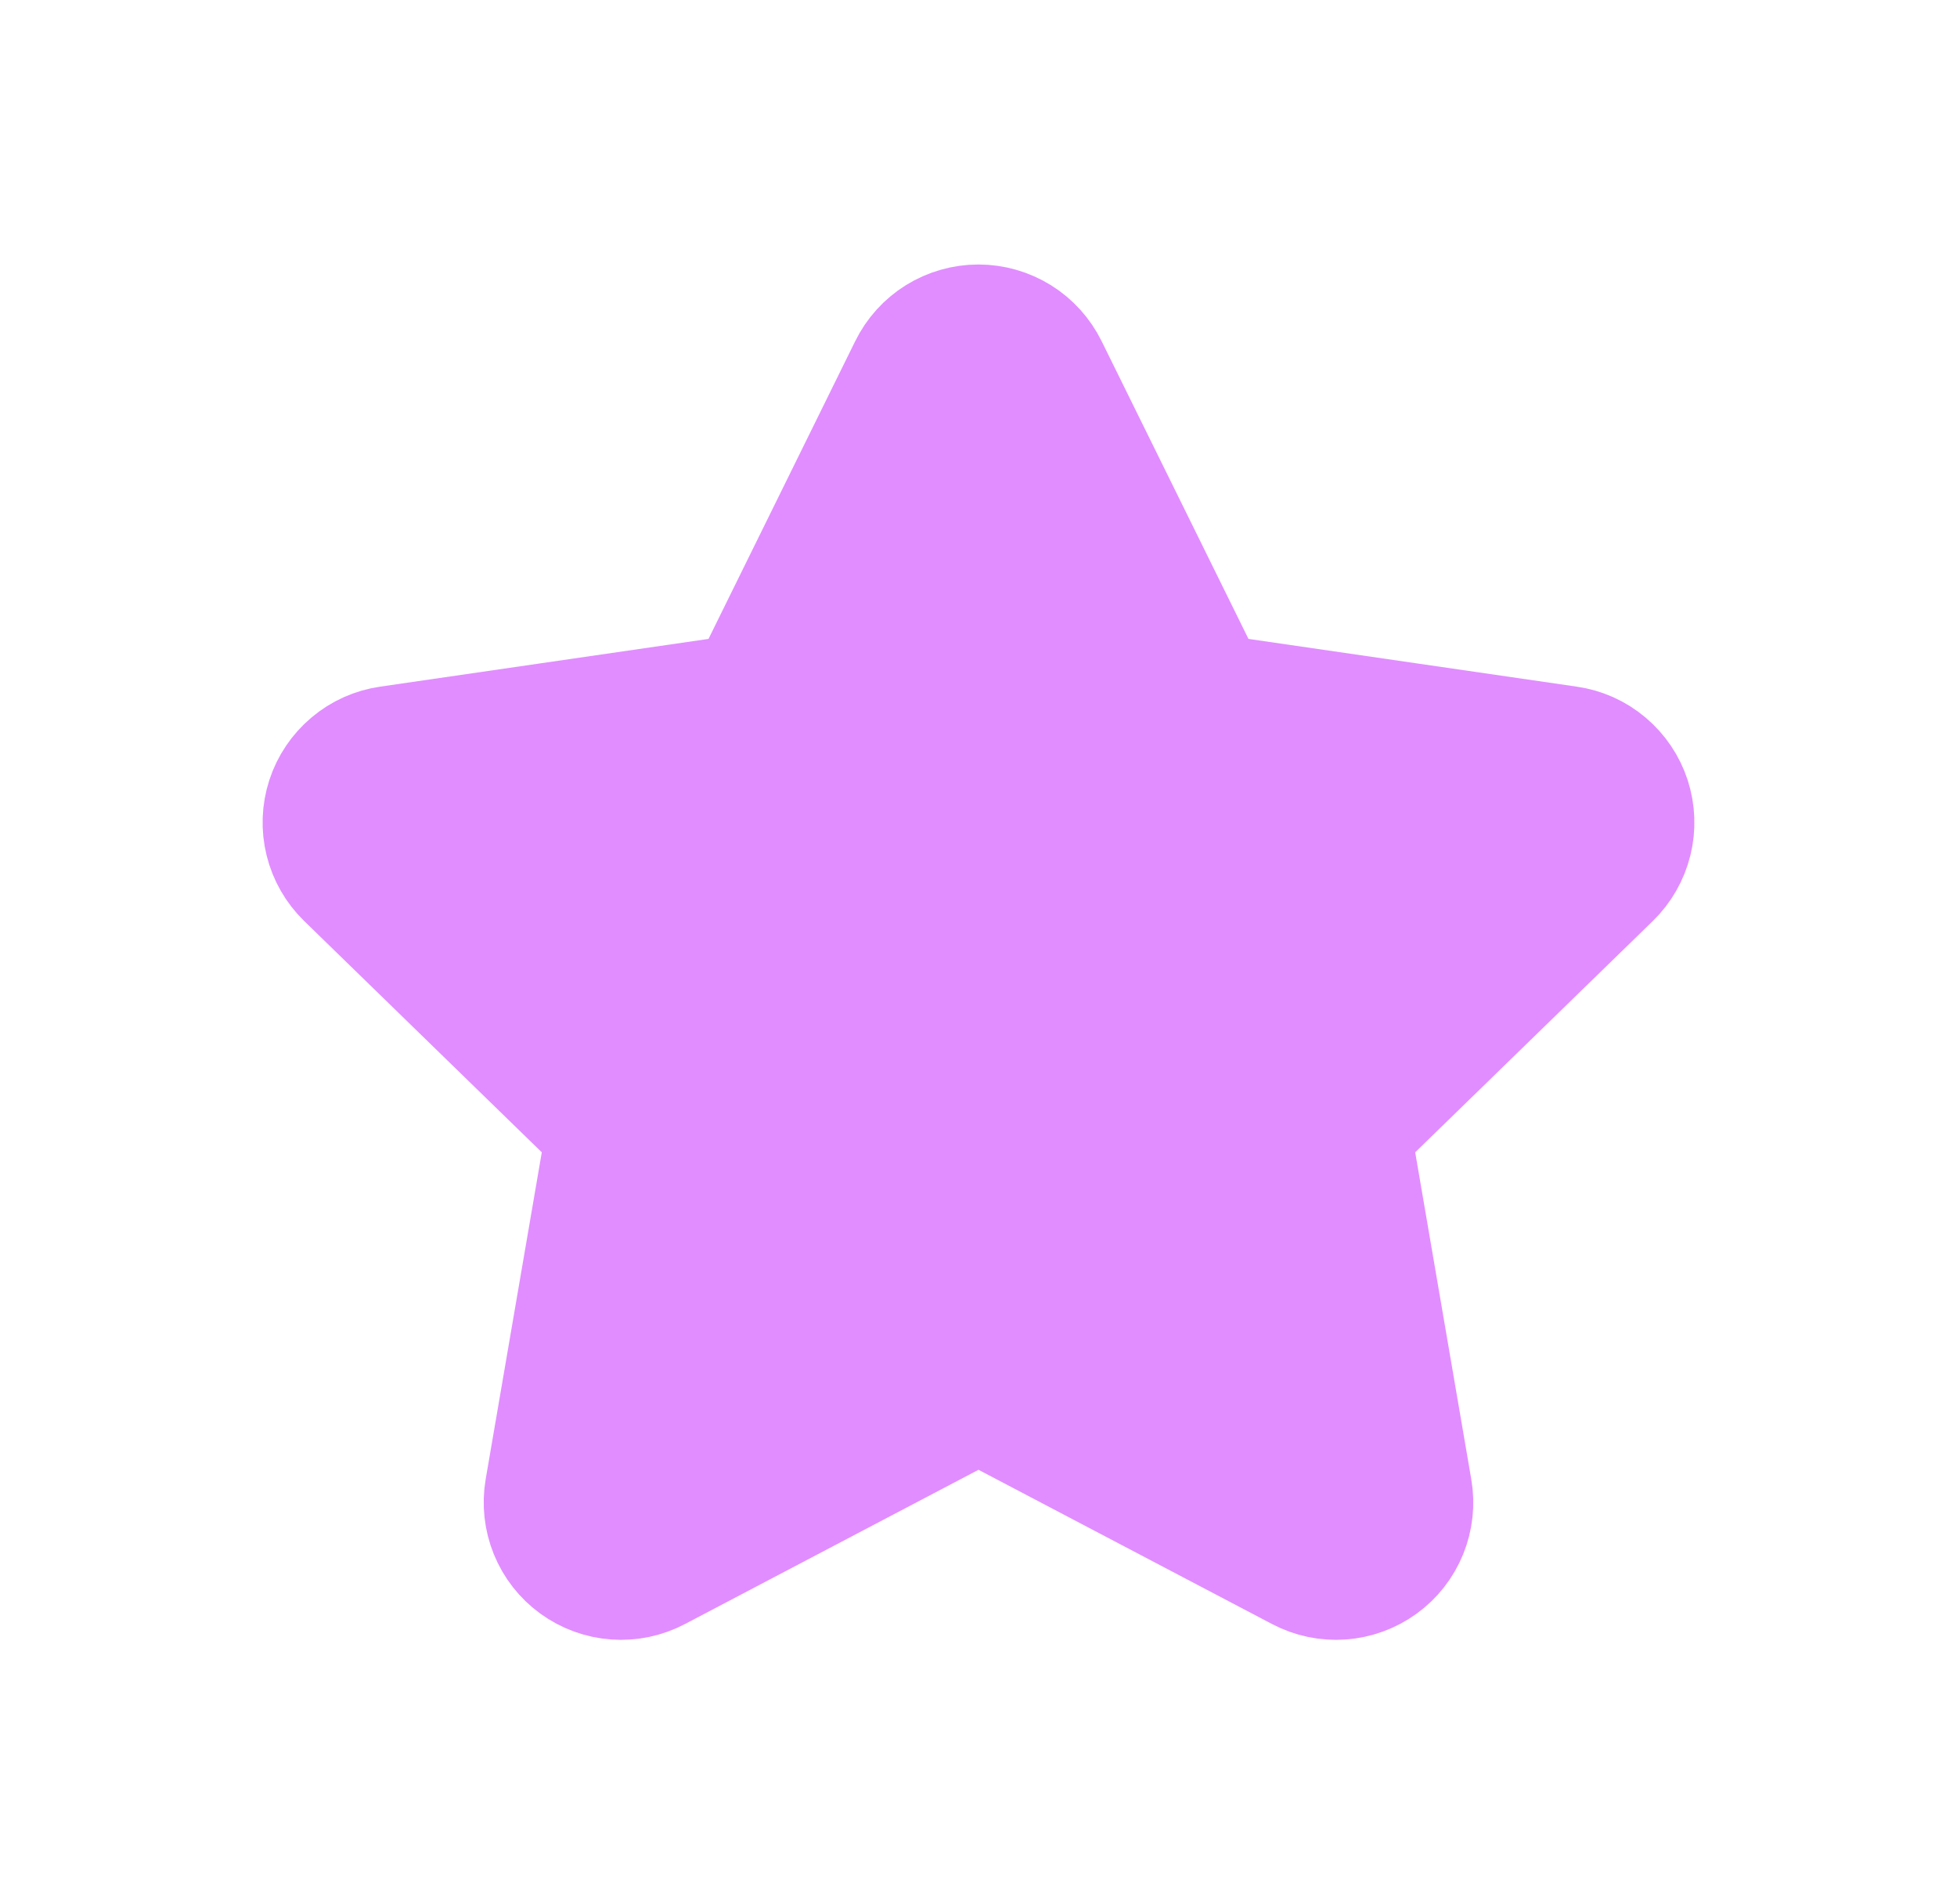 <svg width="37" height="36" viewBox="0 0 37 36" fill="none" xmlns="http://www.w3.org/2000/svg">
<path d="M18.497 26.654L24.515 29.816C24.779 29.955 25.076 30.017 25.373 29.996C25.67 29.974 25.956 29.87 26.197 29.695C26.438 29.52 26.625 29.281 26.737 29.005C26.849 28.729 26.882 28.427 26.831 28.133L25.682 21.434L30.552 16.694C30.765 16.486 30.916 16.222 30.988 15.933C31.06 15.644 31.049 15.34 30.957 15.056C30.865 14.773 30.695 14.521 30.467 14.329C30.239 14.136 29.962 14.012 29.666 13.97L22.94 12.992L19.931 6.892C19.799 6.625 19.596 6.399 19.342 6.241C19.089 6.084 18.797 6 18.498 6C18.2 6 17.908 6.084 17.654 6.241C17.401 6.399 17.197 6.625 17.066 6.892L14.06 12.992L7.333 13.97C7.038 14.012 6.761 14.136 6.533 14.329C6.305 14.521 6.135 14.773 6.043 15.056C5.951 15.34 5.94 15.644 6.012 15.933C6.083 16.222 6.235 16.486 6.448 16.694L11.318 21.434L10.168 28.133C10.118 28.427 10.151 28.729 10.263 29.005C10.375 29.281 10.562 29.52 10.803 29.695C11.044 29.87 11.329 29.974 11.627 29.996C11.924 30.017 12.221 29.955 12.485 29.816L18.503 26.654H18.497Z" fill="#E18DFF" stroke="#E18DFF" stroke-width="2" stroke-linecap="round" stroke-linejoin="round"/>
</svg>
